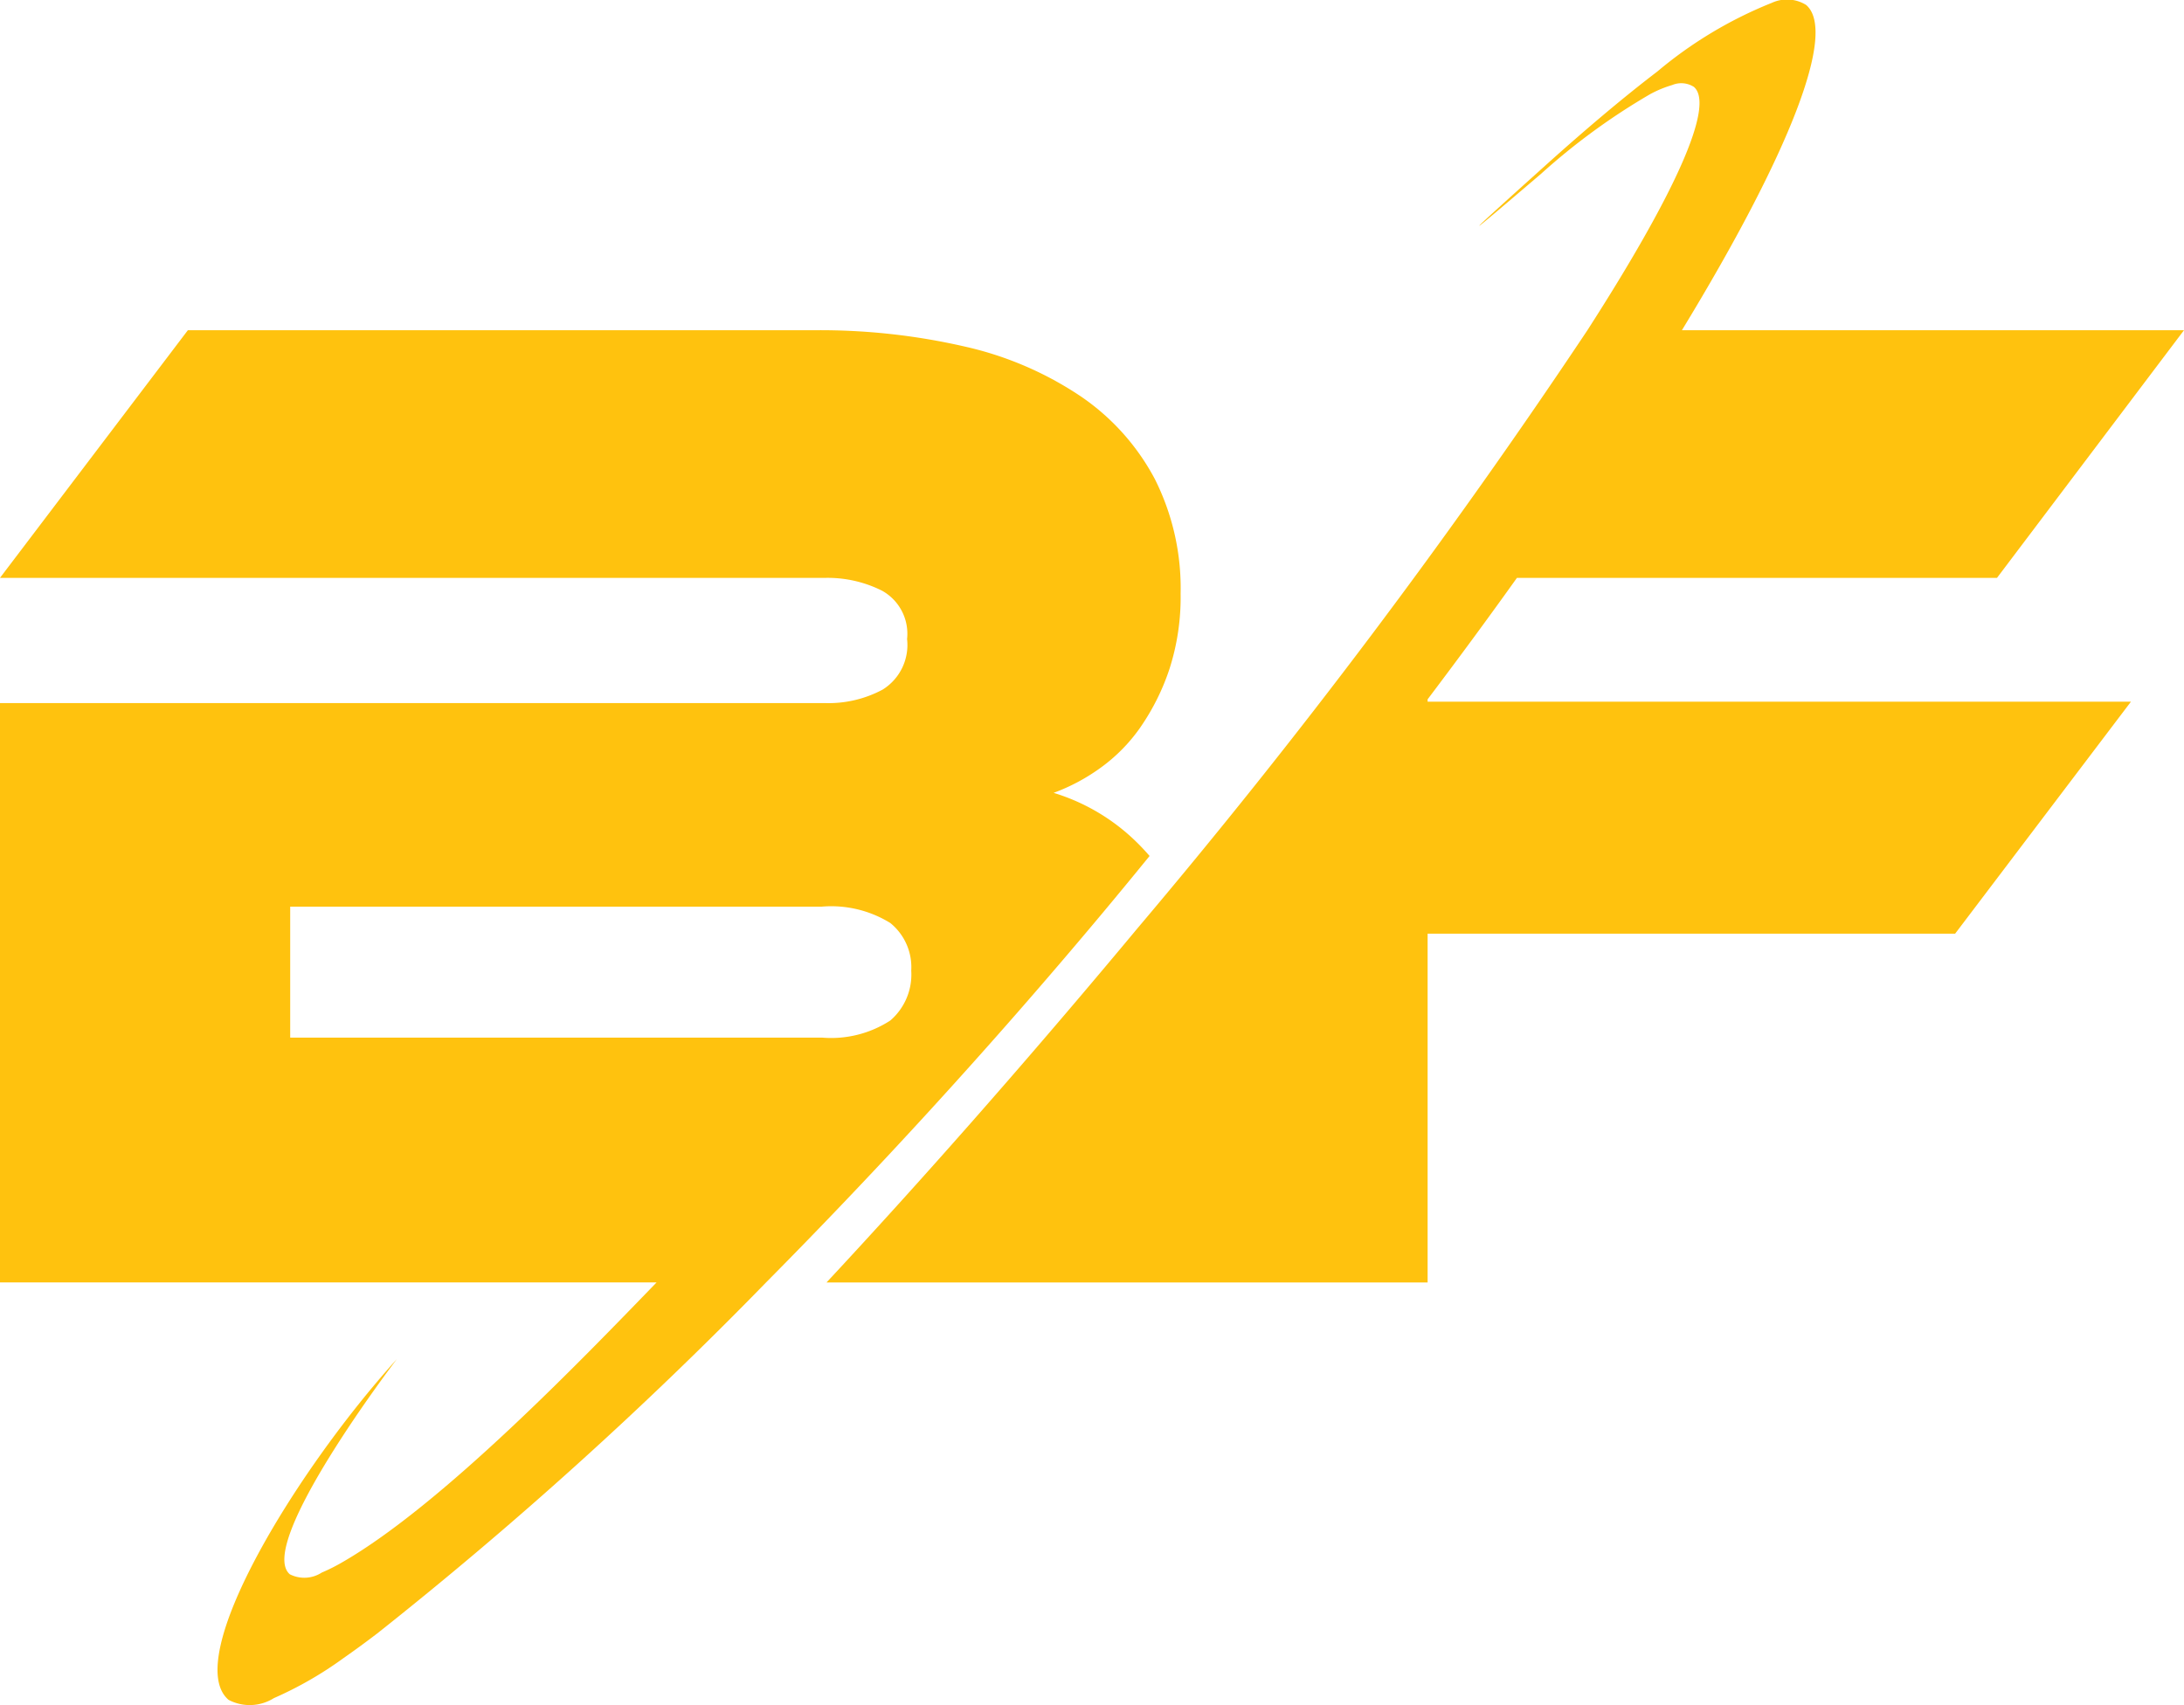 <svg xmlns="http://www.w3.org/2000/svg" width="73" height="57" viewBox="0 0 73 57">
<defs>
    <style>
      .cls-1 {
        fill: #ffc20e;
        fill-rule: evenodd;
      }
    </style>
  </defs>
  <path id="Shape_51_copy" data-name="Shape 51 copy" class="cls-1" d="M210.718,45.378q1.577-2.087,2.985-4.059h16.046L236,33.039H219.218c3.608-5.925,5.194-9.984,4.151-10.874a1.214,1.214,0,0,0-1.146-.07,14.065,14.065,0,0,0-3.826,2.295c-1.1.84-2.345,1.886-3.71,3.113-3.016,2.712-2.9,2.631-.18.31a21.732,21.732,0,0,1,3.658-2.67,3.766,3.766,0,0,1,.728-0.3,0.785,0.785,0,0,1,.724.061c0.724,0.619-.671,3.646-3.557,8.134a219.265,219.265,0,0,1-15.044,20l-0.446.535c-3.464,4.144-6.845,7.973-9.944,11.3h20.092V53.213H228.35l5.877-7.756H210.718v-0.08Zm-9.585.913a7.647,7.647,0,0,0,.956-1.927,7.825,7.825,0,0,0,.373-2.522,8.122,8.122,0,0,0-.863-3.83,7.7,7.7,0,0,0-2.472-2.76,11.445,11.445,0,0,0-3.872-1.665,21.573,21.573,0,0,0-5.06-.547H169.279L163,41.318h27.614a4.052,4.052,0,0,1,1.866.428,1.646,1.646,0,0,1,.839,1.618,1.756,1.756,0,0,1-.816,1.689,3.83,3.83,0,0,1-1.889.452H163V64.871h21.947c-2.492,2.575-7.15,7.422-10.5,9.352a6.017,6.017,0,0,1-.692.348,1.07,1.07,0,0,1-1.067.058c-1.161-.991,3.576-7.193,3.576-7.193-3.444,3.814-7.2,10.046-5.623,11.391a1.52,1.52,0,0,0,1.513-.058,12.461,12.461,0,0,0,2.337-1.345q0.531-.37,1.121-0.82a136.058,136.058,0,0,0,12.993-11.731c3.588-3.62,7.437-7.791,11.245-12.347q0.8-.958,1.575-1.911c-0.145-.166-0.294-0.327-0.448-0.476a6.769,6.769,0,0,0-2.76-1.634,6.473,6.473,0,0,0,1.563-.833,5.652,5.652,0,0,0,1.353-1.38M172.7,56.687V52.309h17.772a3.753,3.753,0,0,1,2.286.547,1.9,1.9,0,0,1,.7,1.594,2.025,2.025,0,0,1-.7,1.666,3.629,3.629,0,0,1-2.286.571H172.7Z" transform="translate(-163 -22)"/>
</svg>
